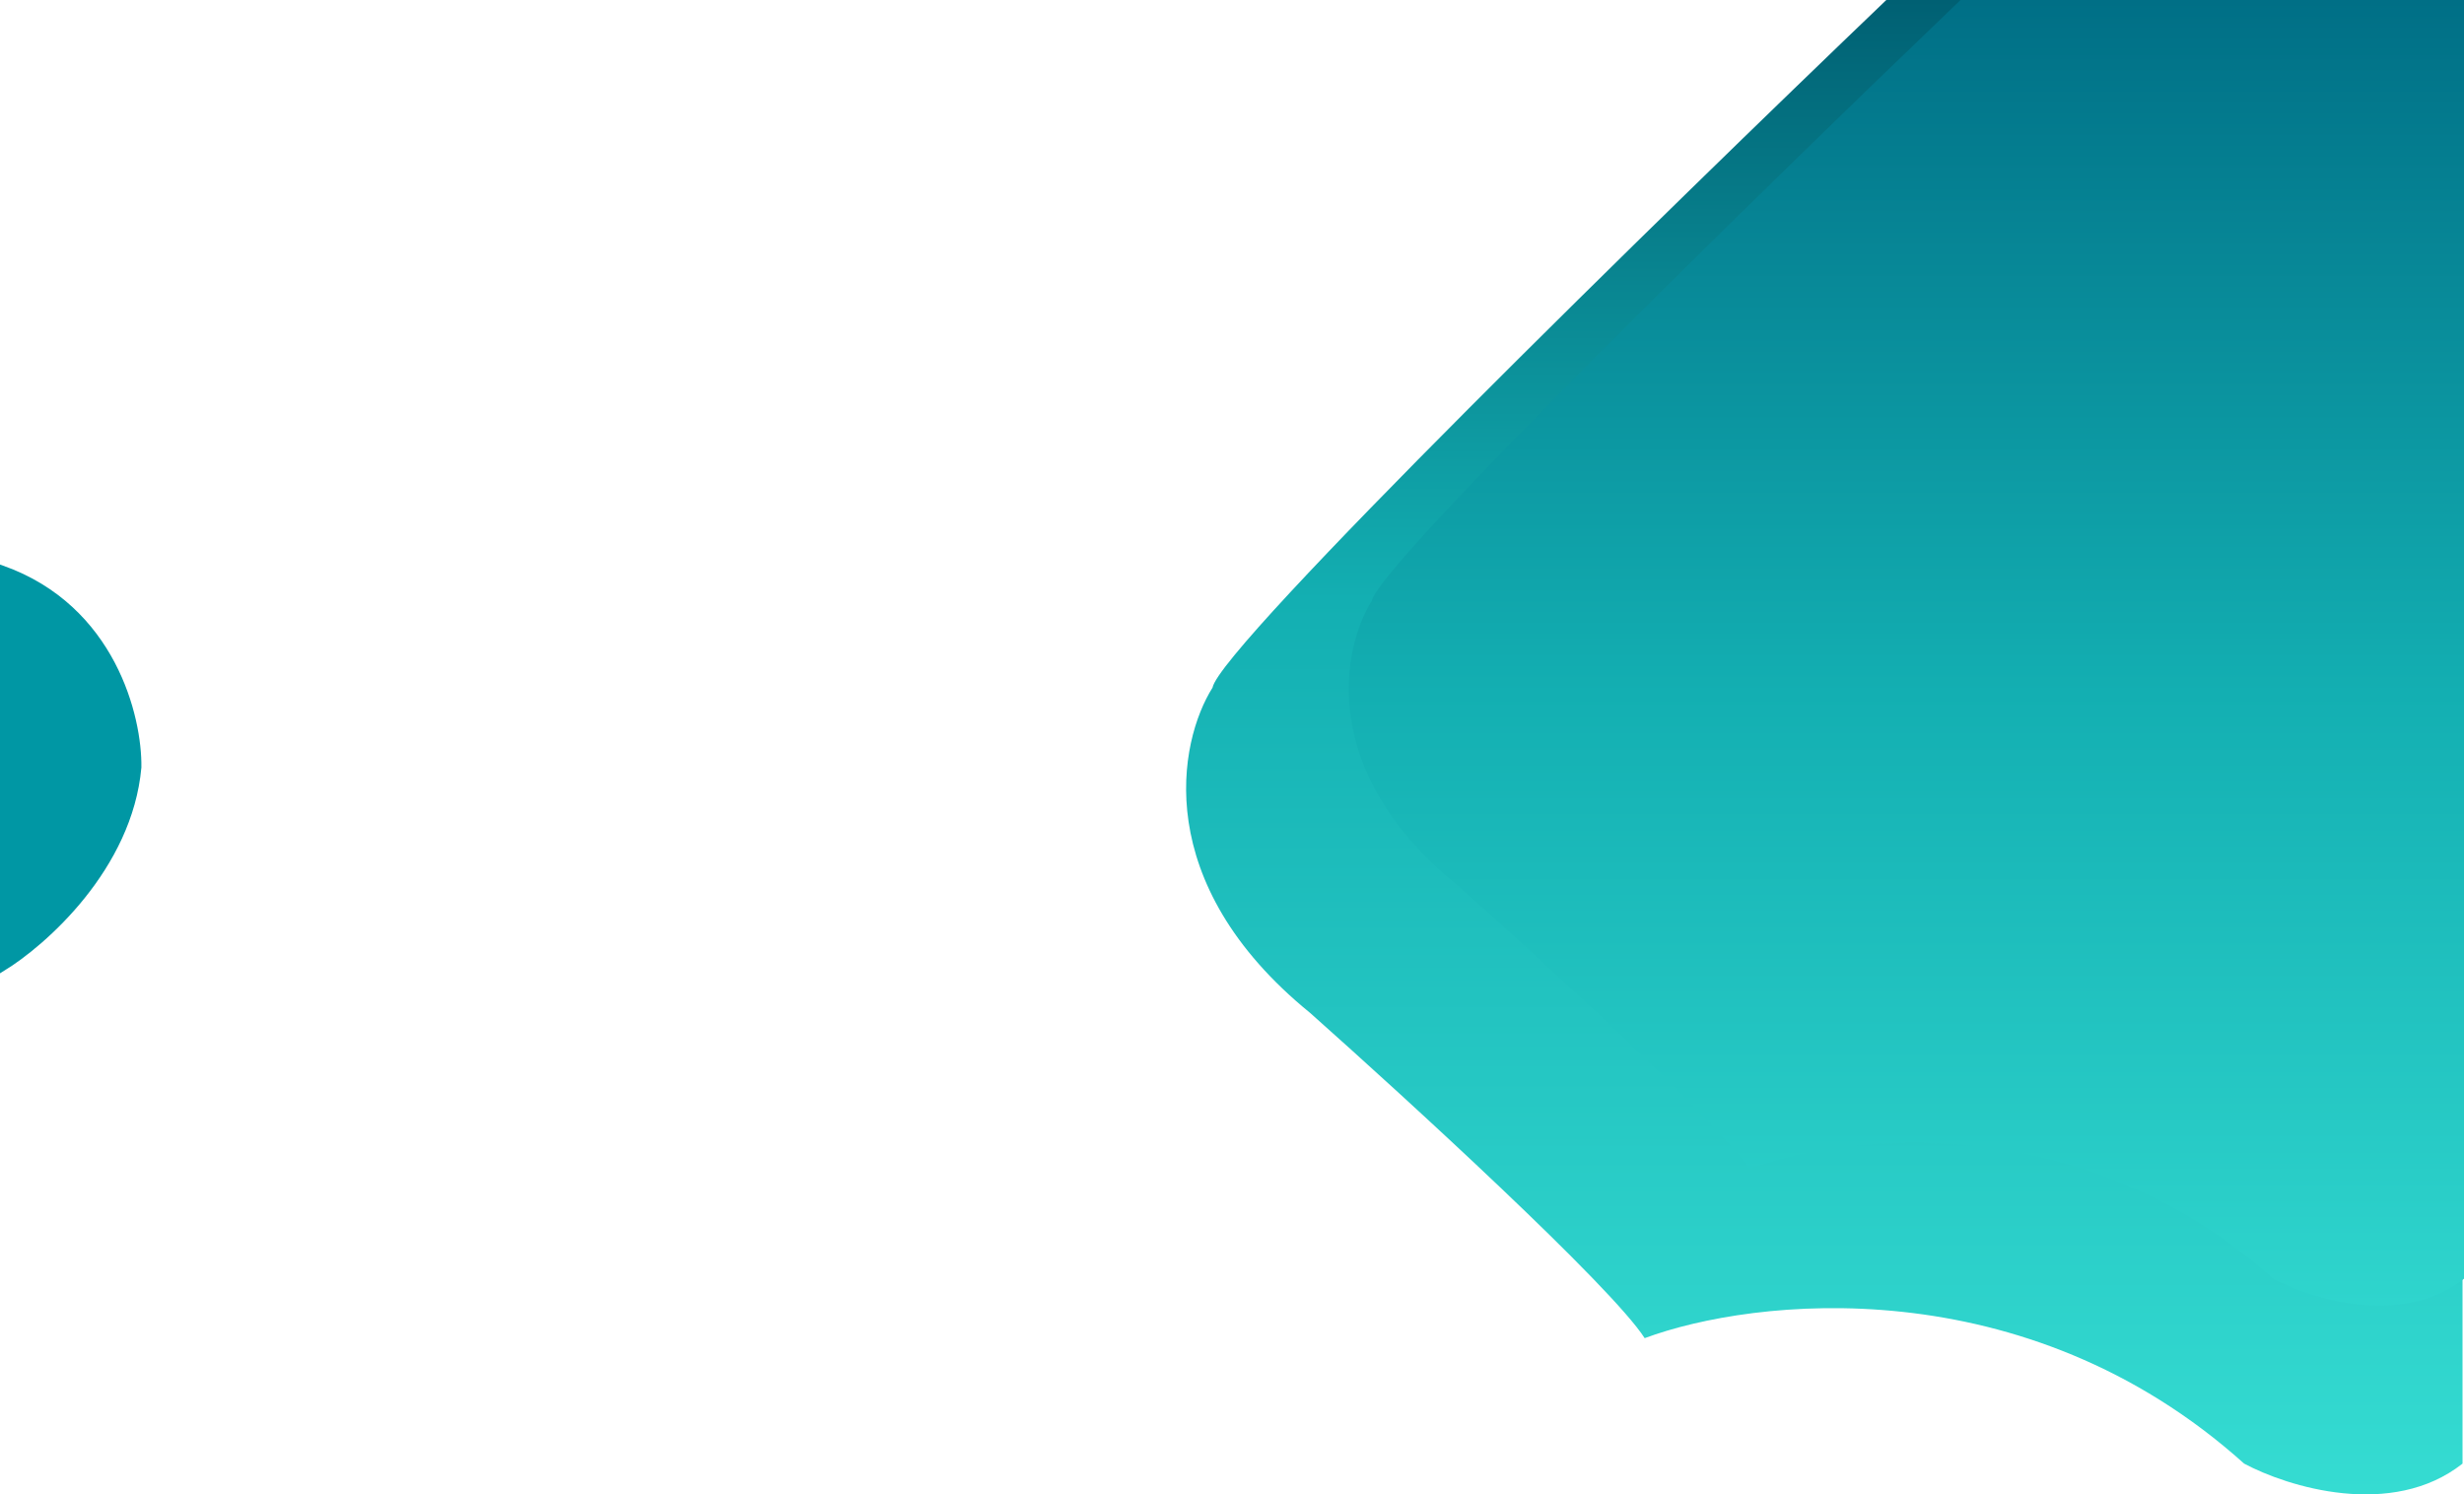 <svg width="549" height="333" viewBox="0 0 549 333" fill="none" xmlns="http://www.w3.org/2000/svg">
<path d="M270.159 153.234C271.816 144.123 370.935 47.282 420.287 0H548.672V326.14C532.935 338.564 509.673 331.317 500.01 326.14C451.141 282.24 390.606 289.212 366.448 298.185C358.993 286.589 313.644 245.036 291.902 225.709C256.285 196.719 262.567 165.313 270.159 153.234Z" fill="url(#paint0_linear)"/>
<path d="M305.654 133.878C307.101 125.918 393.705 41.309 436.826 0H549V284.944C535.25 295.799 514.926 289.467 506.482 284.944C463.784 246.59 410.893 252.68 389.785 260.52C383.271 250.389 343.649 214.085 324.651 197.199C293.532 171.871 299.02 144.432 305.654 133.878Z" fill="url(#paint1_linear)"/>
<path d="M0.5 216V126.5C25.3 135.3 31.167 159.833 31 171C29 193.4 9.833 210.333 0.5 216Z" fill="#0097A4" stroke="#0097A4"/>
<defs>
<linearGradient id="paint0_linear" x1="406.473" y1="0" x2="406.473" y2="333" gradientUnits="userSpaceOnUse">
<stop stop-color="#006073"/>
<stop offset="0.401" stop-color="#13AFB2"/>
<stop offset="1" stop-color="#35DCD2"/>
</linearGradient>
<linearGradient id="paint1_linear" x1="424.756" y1="0" x2="424.756" y2="290.937" gradientUnits="userSpaceOnUse">
<stop stop-color="#006F86"/>
<stop offset="0.531" stop-color="#13AFB2"/>
<stop offset="1" stop-color="#2FD5CD"/>
</linearGradient>
</defs>
</svg>
